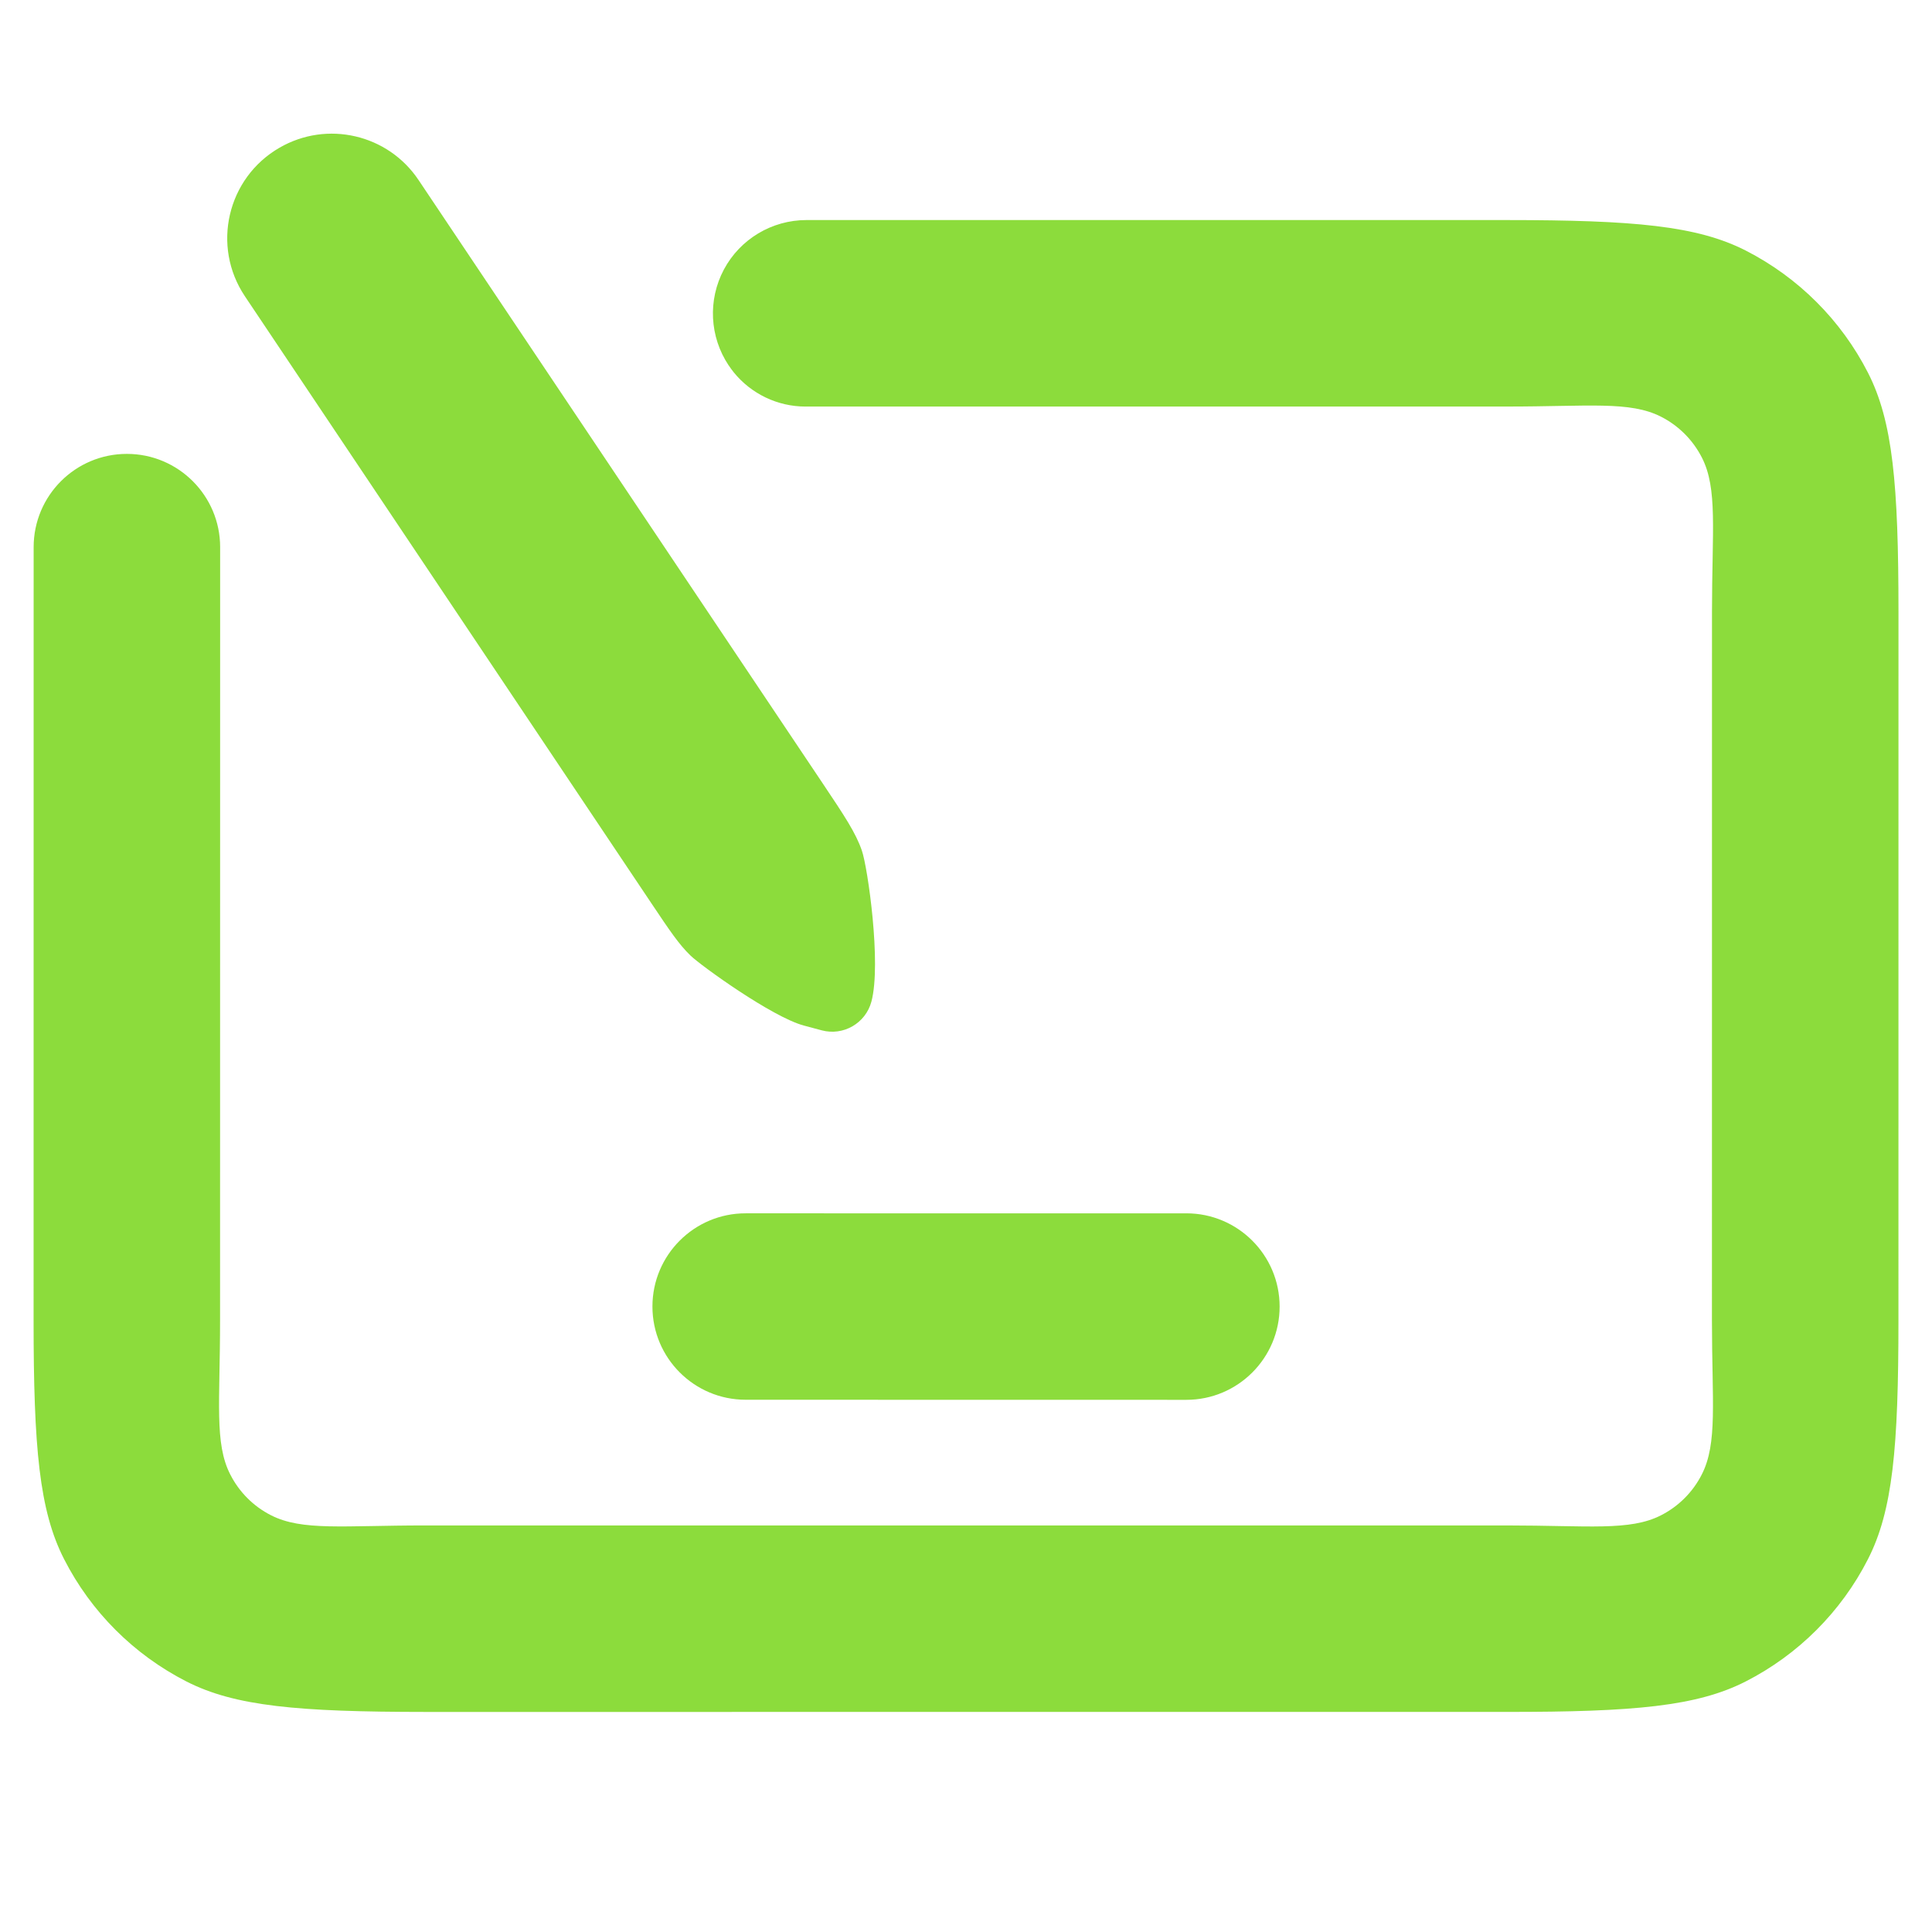 <svg clip-rule="evenodd" fill-rule="evenodd" stroke-linejoin="round" stroke-miterlimit="2" viewBox="0 0 250 250" xmlns="http://www.w3.org/2000/svg"><path fill="rgb(140, 220, 60)" d="m15.08 20.473c.03.022.06.046.088.071h.001c.35.307.503.781.398 1.235-.106.454-.453.812-.903.933l-9.135 2.448c-1.659.444-2.501.59-3.221.437-.78-.167-1.488-.575-2.022-1.167-.493-.547-.787-1.349-1.232-3.009l-2.476-9.241c-.445-1.66-.591-2.502-.437-3.222.166-.779.575-1.487 1.167-2.021.547-.493 1.349-.788 3.009-1.232l14.104-3.78c1.66-.444 2.502-.591 3.222-.437.78.167 1.487.575 2.021 1.167.494.547.788 1.349 1.233 3.009l2.701 10.082c.18.672-.218 1.362-.89 1.542-.671.18-1.362-.219-1.542-.89l-2.701-10.083c-.286-1.065-.354-1.624-.672-1.975-.178-.198-.413-.334-.673-.389-.463-.099-.982.121-2.047.406l-14.105 3.78c-1.065.285-1.624.354-1.975.671-.198.178-.334.414-.389.674-.099.463.12.981.406 2.046l2.476 9.242c.285 1.065.354 1.624.671 1.975.178.197.414.334.674.389.463.099.982-.121 2.047-.406l9.145-2.451c.366-.098.754-.024 1.057.196zm-3.747-13.357c.671-.18 1.362.218 1.542.89.18.671-.219 1.362-.89 1.541l-5.747 1.54c-.671.18-1.362-.219-1.542-.89s.219-1.362.89-1.542zm-.248 5.631c0-.302.245-.548.548-.548h.25c.442 0 1.545.419 1.721.516.19.105.357.251.692.544l7.423 6.496c.615.537.646 1.482.069 2.059-.525.526-1.368.554-1.927.064l-7.377-6.454c-.402-.352-.603-.528-.747-.741-.134-.197-.652-1.406-.652-1.936z" transform="matrix(-9.258 -2.481 2.481 -9.258 183.759 275.124)"/></svg>